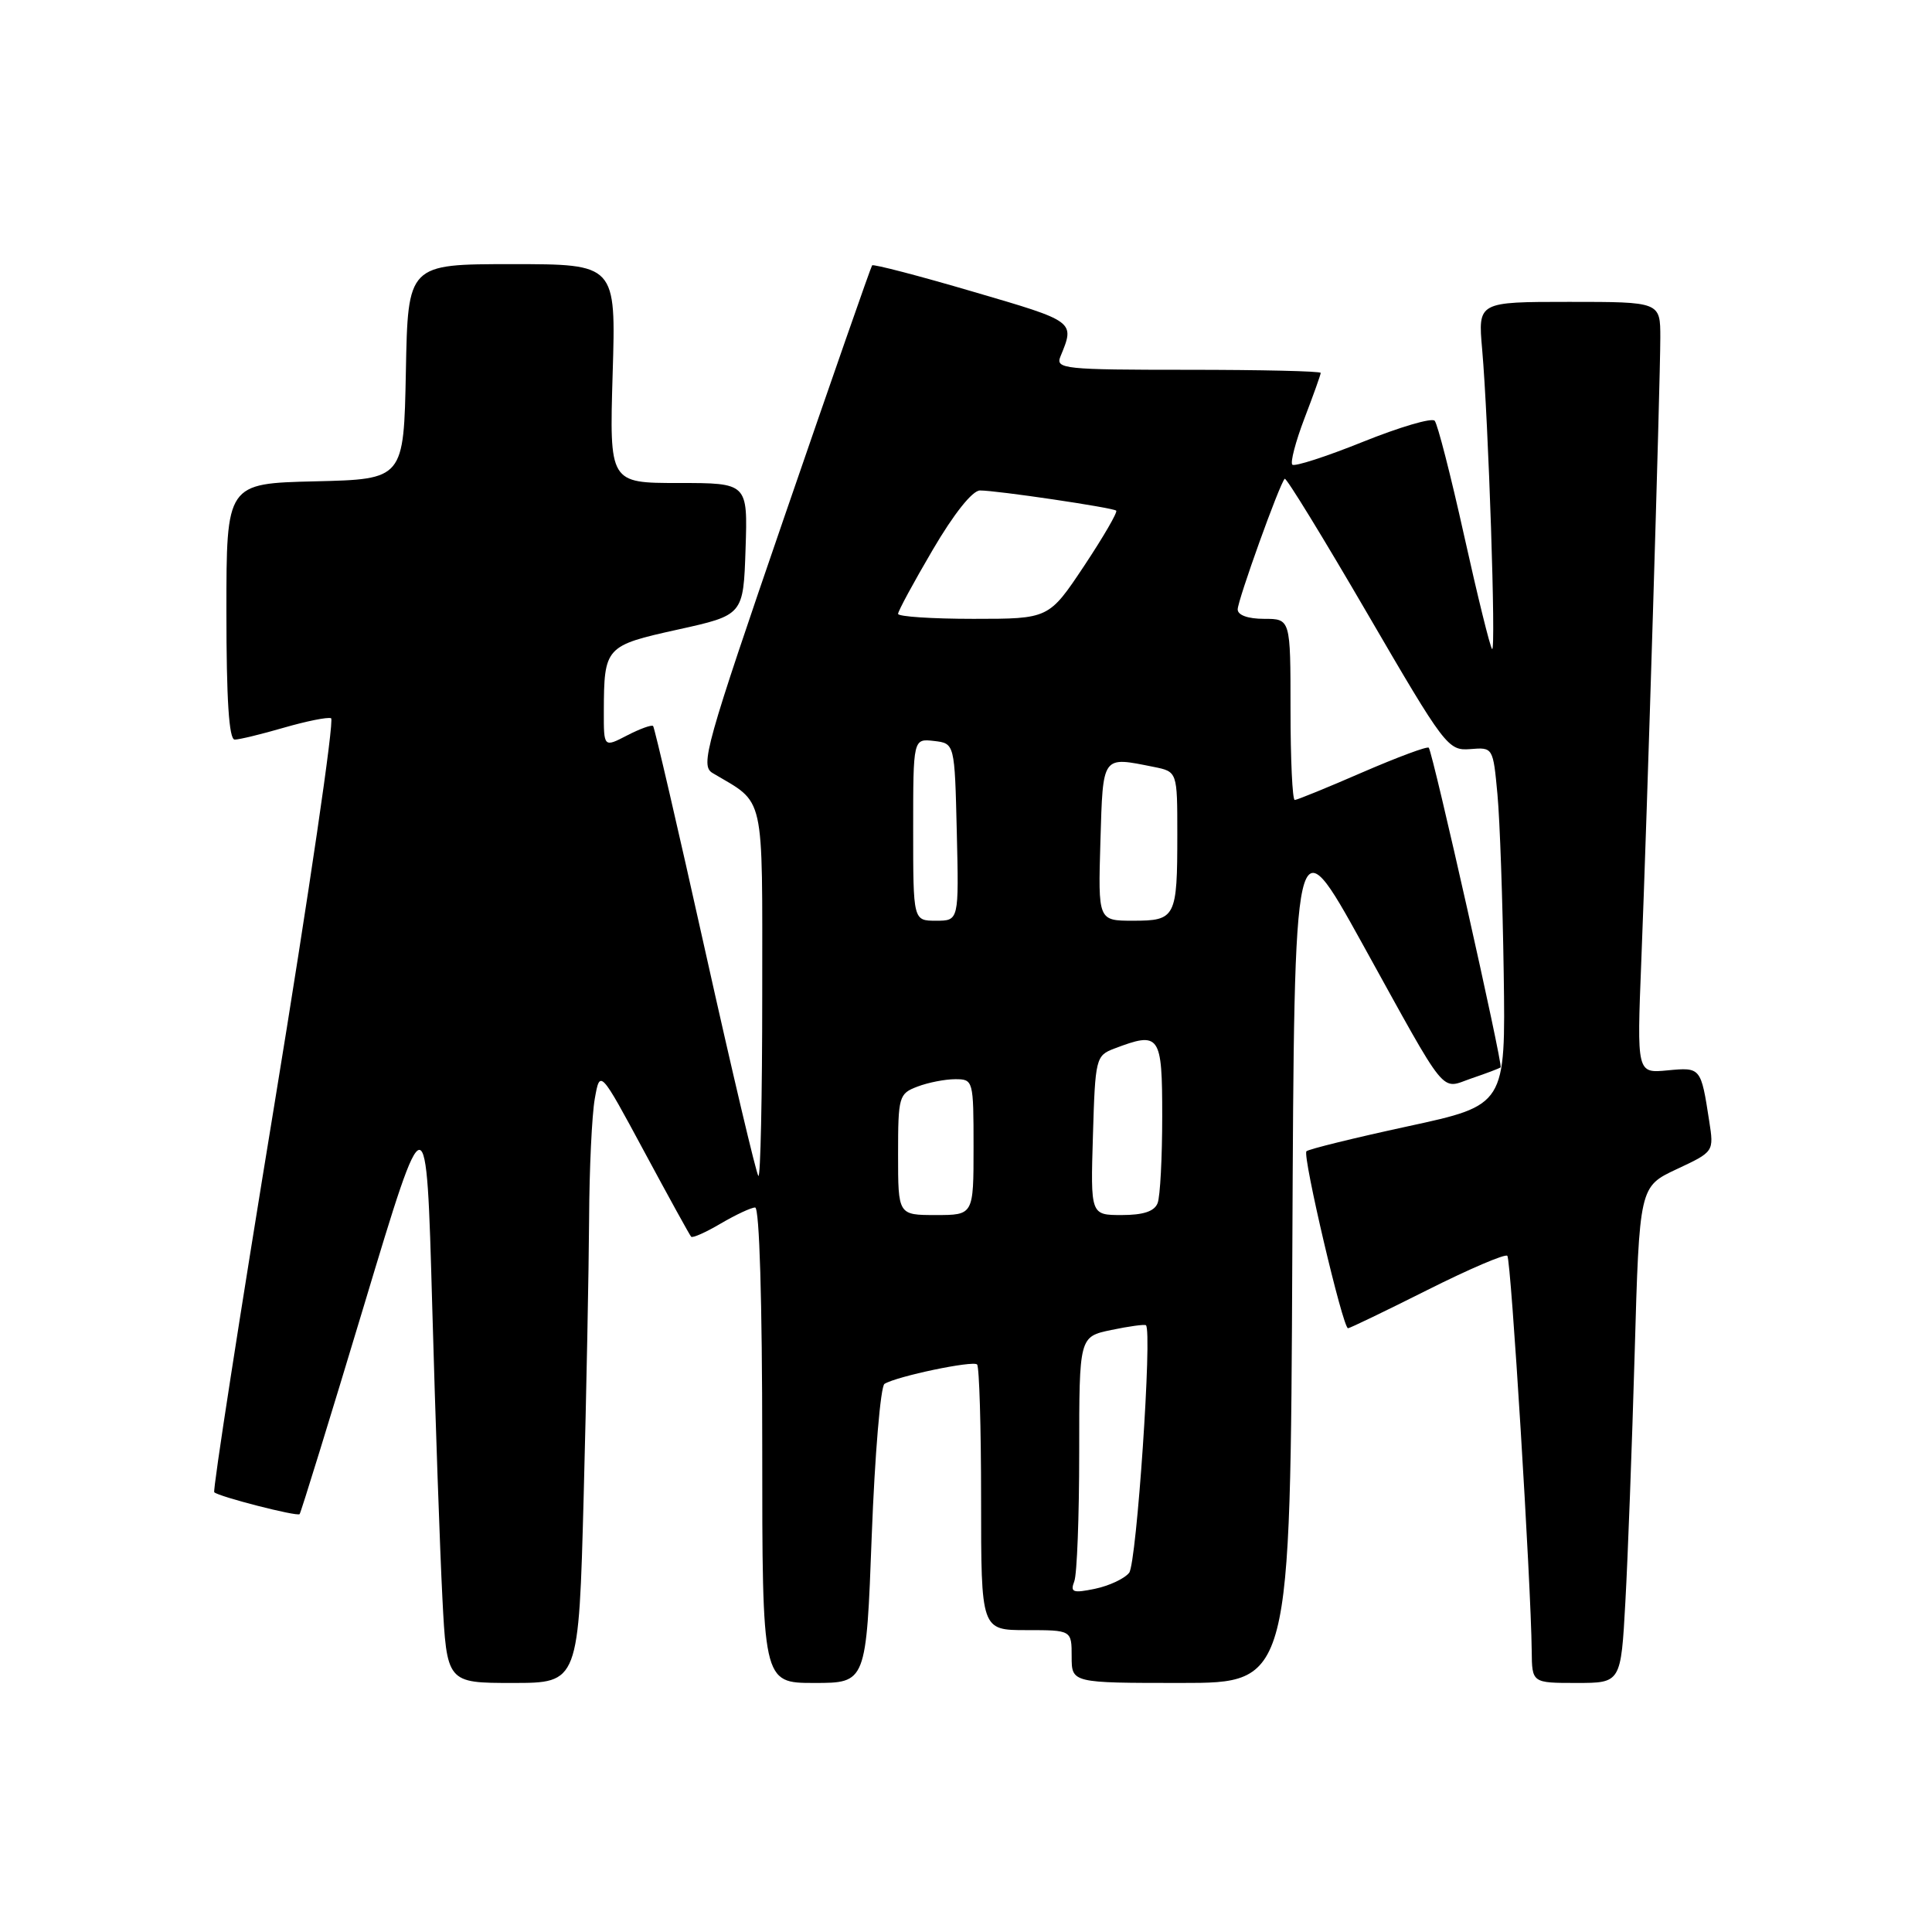 <?xml version="1.0" encoding="UTF-8" standalone="no"?>
<!DOCTYPE svg PUBLIC "-//W3C//DTD SVG 1.1//EN" "http://www.w3.org/Graphics/SVG/1.1/DTD/svg11.dtd" >
<svg xmlns="http://www.w3.org/2000/svg" xmlns:xlink="http://www.w3.org/1999/xlink" version="1.1" viewBox="0 0 256 256">
 <g >
 <path fill="currentColor"
d=" M 77.34 198.25 C 77.70 184.64 78.02 168.10 78.06 161.50 C 78.09 154.90 78.43 147.75 78.81 145.60 C 79.50 141.70 79.50 141.70 85.37 152.60 C 88.60 158.60 91.39 163.67 91.58 163.87 C 91.76 164.08 93.53 163.29 95.51 162.12 C 97.49 160.96 99.54 160.00 100.06 160.00 C 100.63 160.00 101.00 172.44 101.00 191.50 C 101.00 223.00 101.00 223.00 107.89 223.00 C 114.78 223.00 114.78 223.00 115.51 203.48 C 115.92 192.75 116.68 183.70 117.20 183.37 C 118.85 182.36 128.92 180.25 129.47 180.80 C 129.76 181.10 130.00 189.13 130.00 198.67 C 130.00 216.00 130.00 216.00 136.00 216.00 C 142.00 216.00 142.00 216.00 142.00 219.50 C 142.00 223.00 142.00 223.00 156.49 223.00 C 170.98 223.00 170.98 223.00 171.24 165.87 C 171.50 108.75 171.50 108.75 180.50 125.01 C 192.04 145.88 190.78 144.32 195.01 142.88 C 196.93 142.23 198.65 141.58 198.84 141.43 C 199.18 141.15 189.89 99.84 189.32 99.08 C 189.14 98.85 185.20 100.32 180.55 102.33 C 175.91 104.35 171.86 106.00 171.56 106.00 C 171.25 106.00 171.00 100.60 171.00 94.00 C 171.00 82.00 171.00 82.00 167.50 82.00 C 165.36 82.00 164.00 81.51 164.00 80.75 C 164.01 79.52 169.54 64.12 170.23 63.44 C 170.43 63.24 175.35 71.28 181.18 81.29 C 191.45 98.93 191.87 99.49 194.81 99.26 C 197.83 99.01 197.84 99.03 198.42 105.26 C 198.74 108.69 199.11 119.36 199.25 128.97 C 199.50 146.44 199.50 146.44 186.56 149.24 C 179.45 150.78 173.39 152.27 173.11 152.55 C 172.56 153.11 177.93 176.00 178.62 176.00 C 178.85 176.00 183.58 173.72 189.12 170.94 C 194.67 168.15 199.44 166.11 199.73 166.40 C 200.22 166.89 202.87 209.84 202.96 218.75 C 203.00 223.00 203.00 223.00 208.89 223.00 C 214.78 223.00 214.78 223.00 215.37 212.25 C 215.70 206.34 216.25 191.54 216.60 179.37 C 217.23 157.24 217.23 157.24 222.17 154.92 C 227.11 152.61 227.11 152.61 226.48 148.55 C 225.38 141.42 225.37 141.41 220.95 141.83 C 216.89 142.22 216.89 142.22 217.48 127.36 C 218.25 108.12 219.99 50.90 220.00 44.75 C 220.00 40.00 220.00 40.00 207.92 40.00 C 195.84 40.00 195.84 40.00 196.39 46.25 C 197.23 55.78 198.25 86.57 197.71 86.00 C 197.44 85.72 195.78 78.97 194.01 71.00 C 192.24 63.02 190.48 56.16 190.10 55.75 C 189.71 55.33 185.43 56.60 180.58 58.55 C 175.74 60.50 171.53 61.86 171.24 61.57 C 170.95 61.28 171.67 58.52 172.85 55.43 C 174.03 52.35 175.00 49.64 175.00 49.41 C 175.00 49.18 167.08 49.00 157.39 49.00 C 141.02 49.00 139.84 48.88 140.51 47.25 C 142.44 42.56 142.54 42.63 128.97 38.66 C 121.76 36.54 115.72 34.97 115.56 35.16 C 115.40 35.35 110.18 50.32 103.95 68.43 C 93.47 98.92 92.76 101.44 94.42 102.43 C 101.46 106.62 101.00 104.59 101.00 131.74 C 101.00 145.27 100.77 156.10 100.49 155.82 C 100.21 155.54 97.03 142.09 93.43 125.93 C 89.84 109.78 86.73 96.40 86.54 96.20 C 86.34 96.01 84.79 96.57 83.09 97.45 C 80.00 99.05 80.00 99.05 80.01 94.28 C 80.04 85.71 80.18 85.55 89.82 83.42 C 98.50 81.50 98.50 81.50 98.79 72.75 C 99.08 64.00 99.08 64.00 89.91 64.00 C 80.75 64.00 80.75 64.00 81.18 49.50 C 81.62 35.00 81.62 35.00 67.84 35.00 C 54.05 35.00 54.05 35.00 53.78 49.25 C 53.50 63.50 53.50 63.50 41.75 63.78 C 30.00 64.06 30.00 64.06 30.00 81.03 C 30.00 92.67 30.34 98.00 31.10 98.00 C 31.70 98.00 34.63 97.29 37.62 96.42 C 40.60 95.56 43.41 94.99 43.87 95.17 C 44.33 95.35 40.94 118.41 36.35 146.41 C 31.75 174.42 28.17 197.51 28.39 197.73 C 28.98 198.31 39.36 200.98 39.70 200.63 C 39.86 200.47 43.71 188.00 48.25 172.92 C 56.50 145.50 56.50 145.50 57.27 173.00 C 57.69 188.12 58.30 205.56 58.62 211.75 C 59.20 223.00 59.20 223.00 67.94 223.00 C 76.68 223.00 76.68 223.00 77.34 198.25 Z  M 142.35 209.53 C 142.71 208.60 143.00 200.92 143.00 192.48 C 143.00 177.12 143.00 177.12 147.25 176.23 C 149.59 175.74 151.65 175.46 151.84 175.60 C 152.71 176.23 150.61 207.14 149.62 208.40 C 149.00 209.18 146.97 210.13 145.10 210.52 C 142.16 211.13 141.79 210.99 142.35 209.53 Z  M 119.00 152.98 C 119.00 145.28 119.11 144.91 121.57 143.98 C 122.98 143.44 125.23 143.00 126.57 143.00 C 128.96 143.00 129.00 143.13 129.00 152.00 C 129.00 161.00 129.00 161.00 124.00 161.00 C 119.00 161.00 119.00 161.00 119.00 152.98 Z  M 144.82 150.45 C 145.12 140.25 145.21 139.87 147.63 138.95 C 153.70 136.64 154.00 137.06 154.00 147.92 C 154.00 153.37 153.73 158.55 153.39 159.42 C 152.97 160.51 151.50 161.00 148.64 161.00 C 144.50 161.00 144.50 161.00 144.82 150.45 Z  M 121.00 109.93 C 121.00 97.87 121.00 97.87 123.75 98.18 C 126.50 98.50 126.50 98.50 126.78 110.25 C 127.06 122.00 127.06 122.00 124.03 122.00 C 121.00 122.00 121.00 122.00 121.00 109.93 Z  M 145.81 111.50 C 146.16 99.96 145.96 100.24 152.88 101.62 C 156.00 102.25 156.00 102.25 156.00 110.54 C 156.00 121.59 155.79 122.00 150.14 122.00 C 145.50 122.00 145.50 122.00 145.81 111.50 Z  M 119.00 81.34 C 119.00 80.97 121.07 77.15 123.60 72.84 C 126.39 68.08 128.84 65.00 129.85 64.99 C 132.04 64.98 147.39 67.25 147.90 67.66 C 148.13 67.83 146.21 71.13 143.65 74.99 C 138.98 82.00 138.98 82.00 128.99 82.00 C 123.50 82.00 119.00 81.70 119.00 81.34 Z "/>
</g>
</svg>